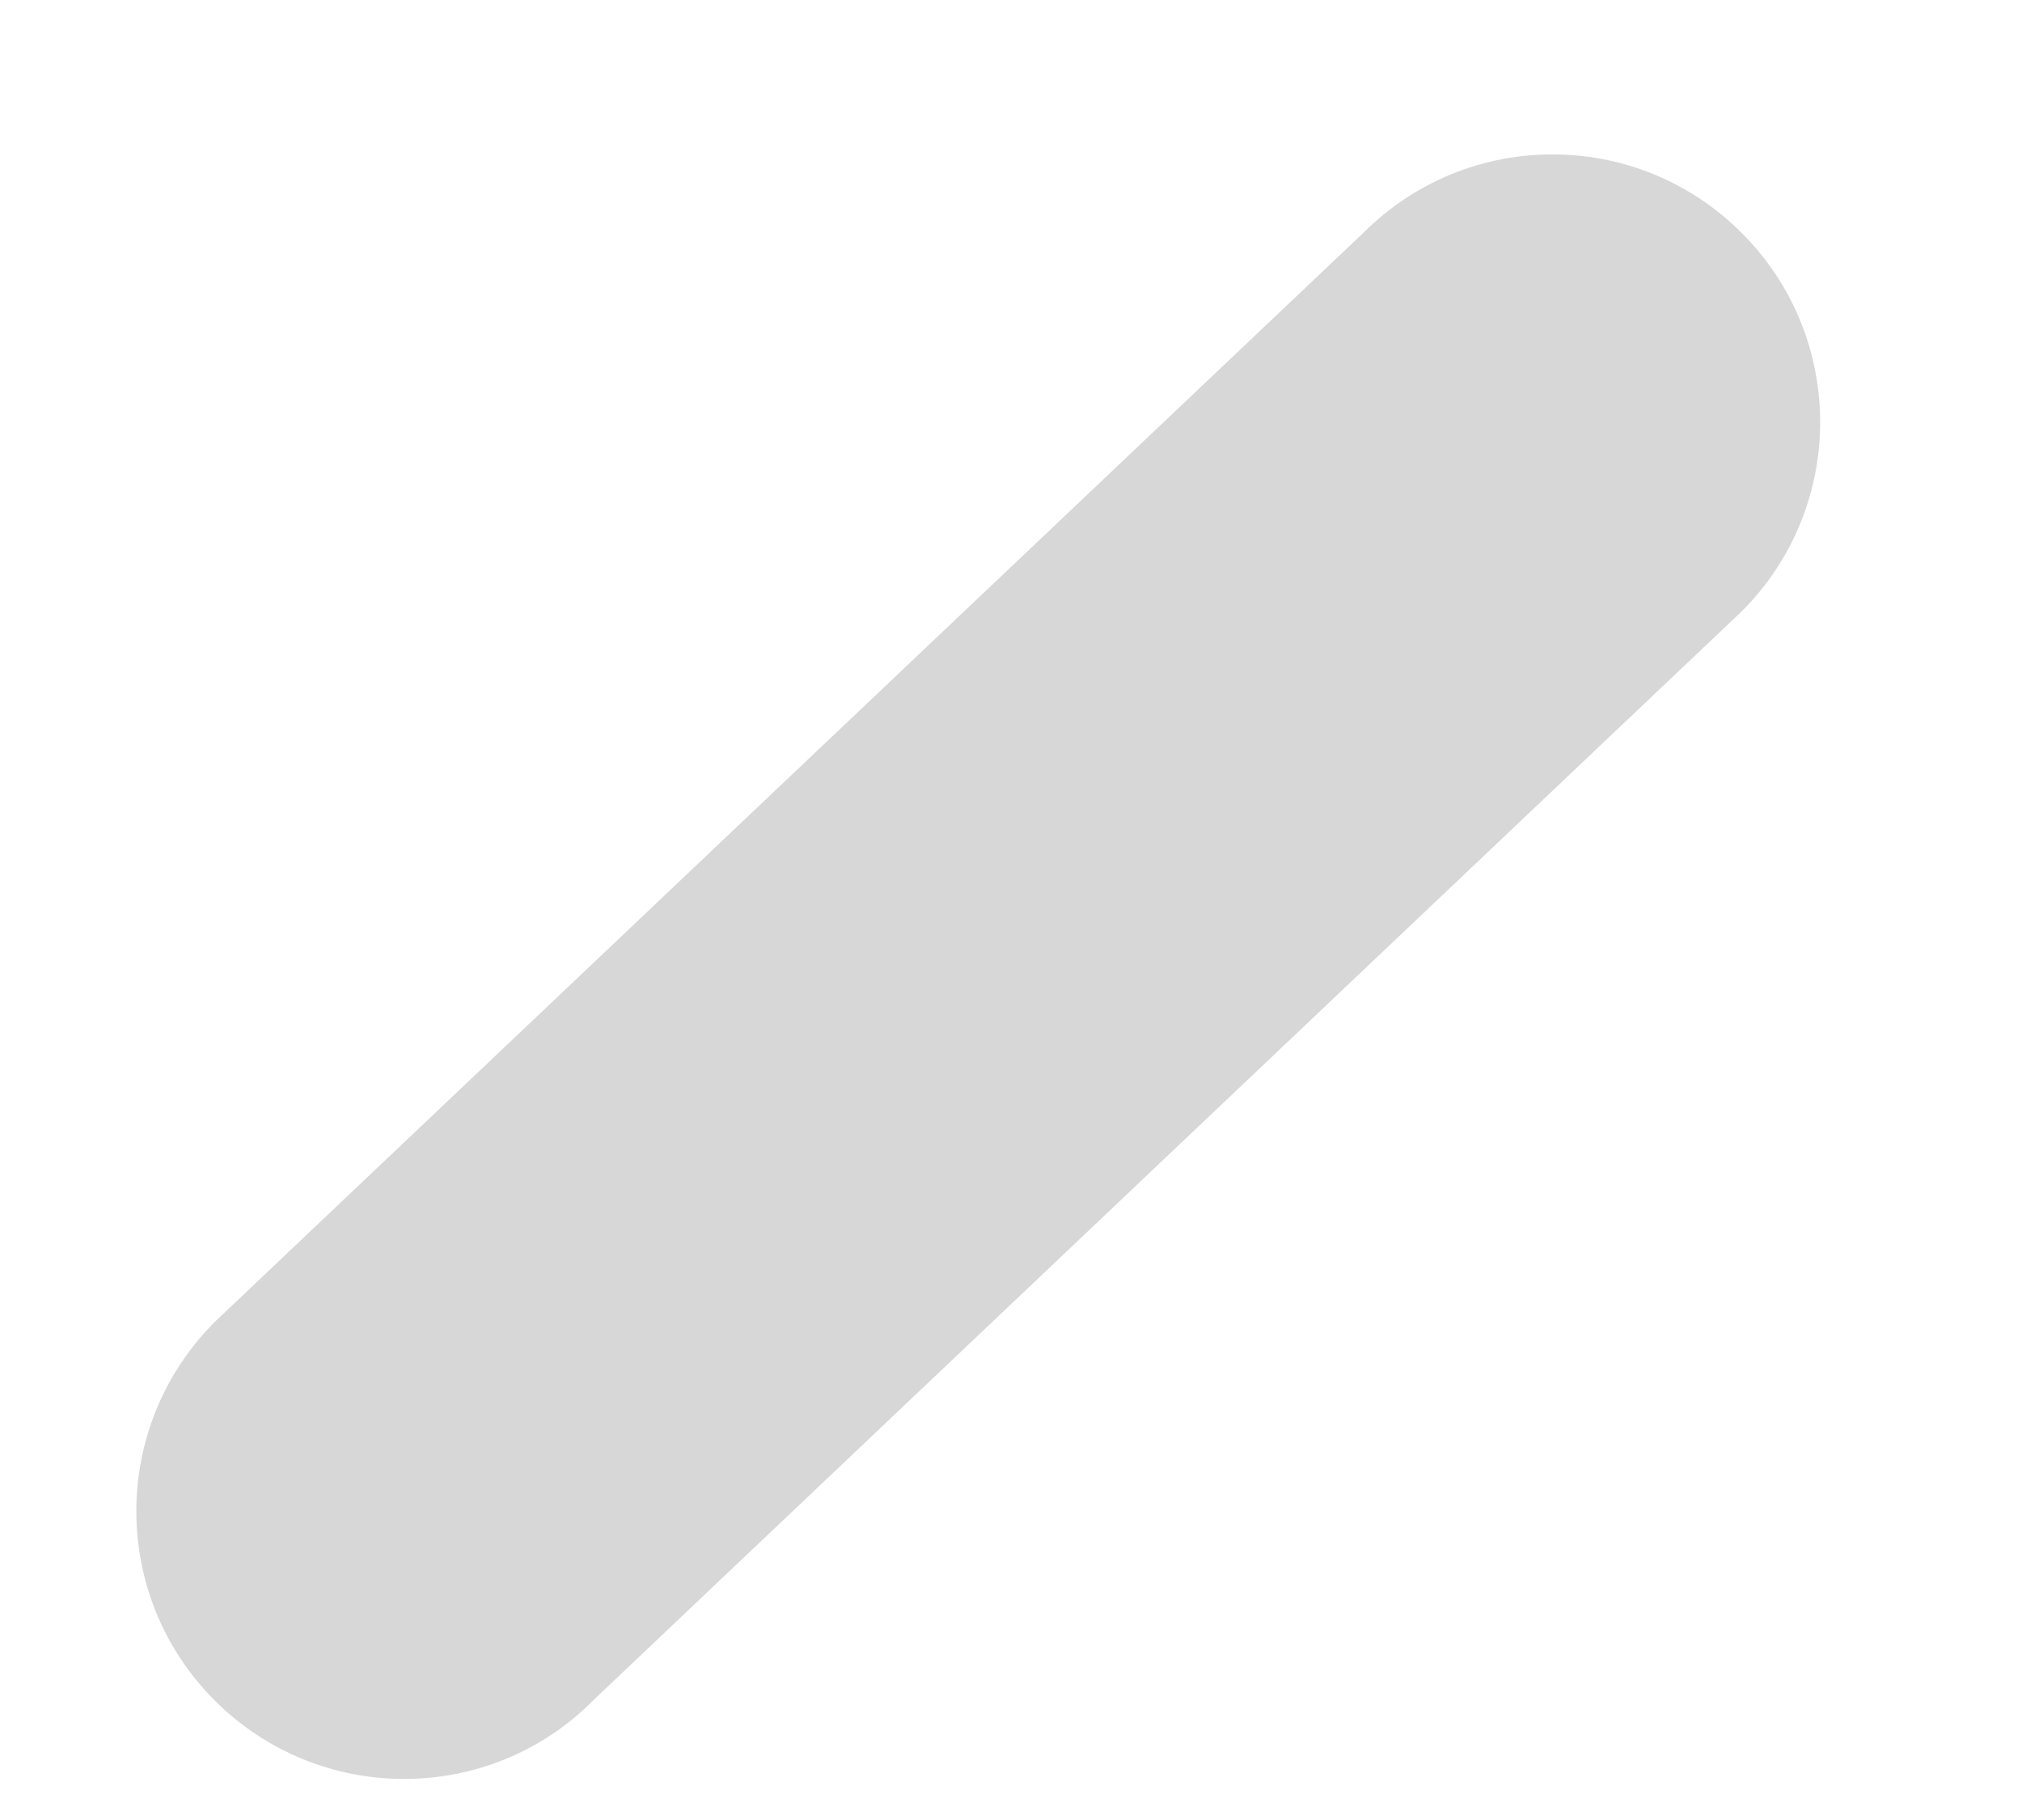 ﻿<?xml version="1.0" encoding="utf-8"?>
<svg version="1.1" xmlns:xlink="http://www.w3.org/1999/xlink" width="10px" height="9px" xmlns="http://www.w3.org/2000/svg">
  <g transform="matrix(1 0 0 1 -1415 -368 )">
    <path d="M 2.933 8.409  C 2.675 8.669  2.336 8.797  1.998 8.797  C 1.659 8.797  1.32 8.667  1.062 8.409  C 0.545 7.892  0.545 7.055  1.062 6.537  L 6.742 1.152  C 7.259 0.634  8.097 0.634  8.614 1.152  C 9.131 1.669  9.131 2.506  8.614 3.023  L 2.933 8.409  Z " fill-rule="nonzero" fill="#d7d7d7" stroke="none" transform="matrix(1 0 0 1 1415 368 )" />
  </g>
</svg>